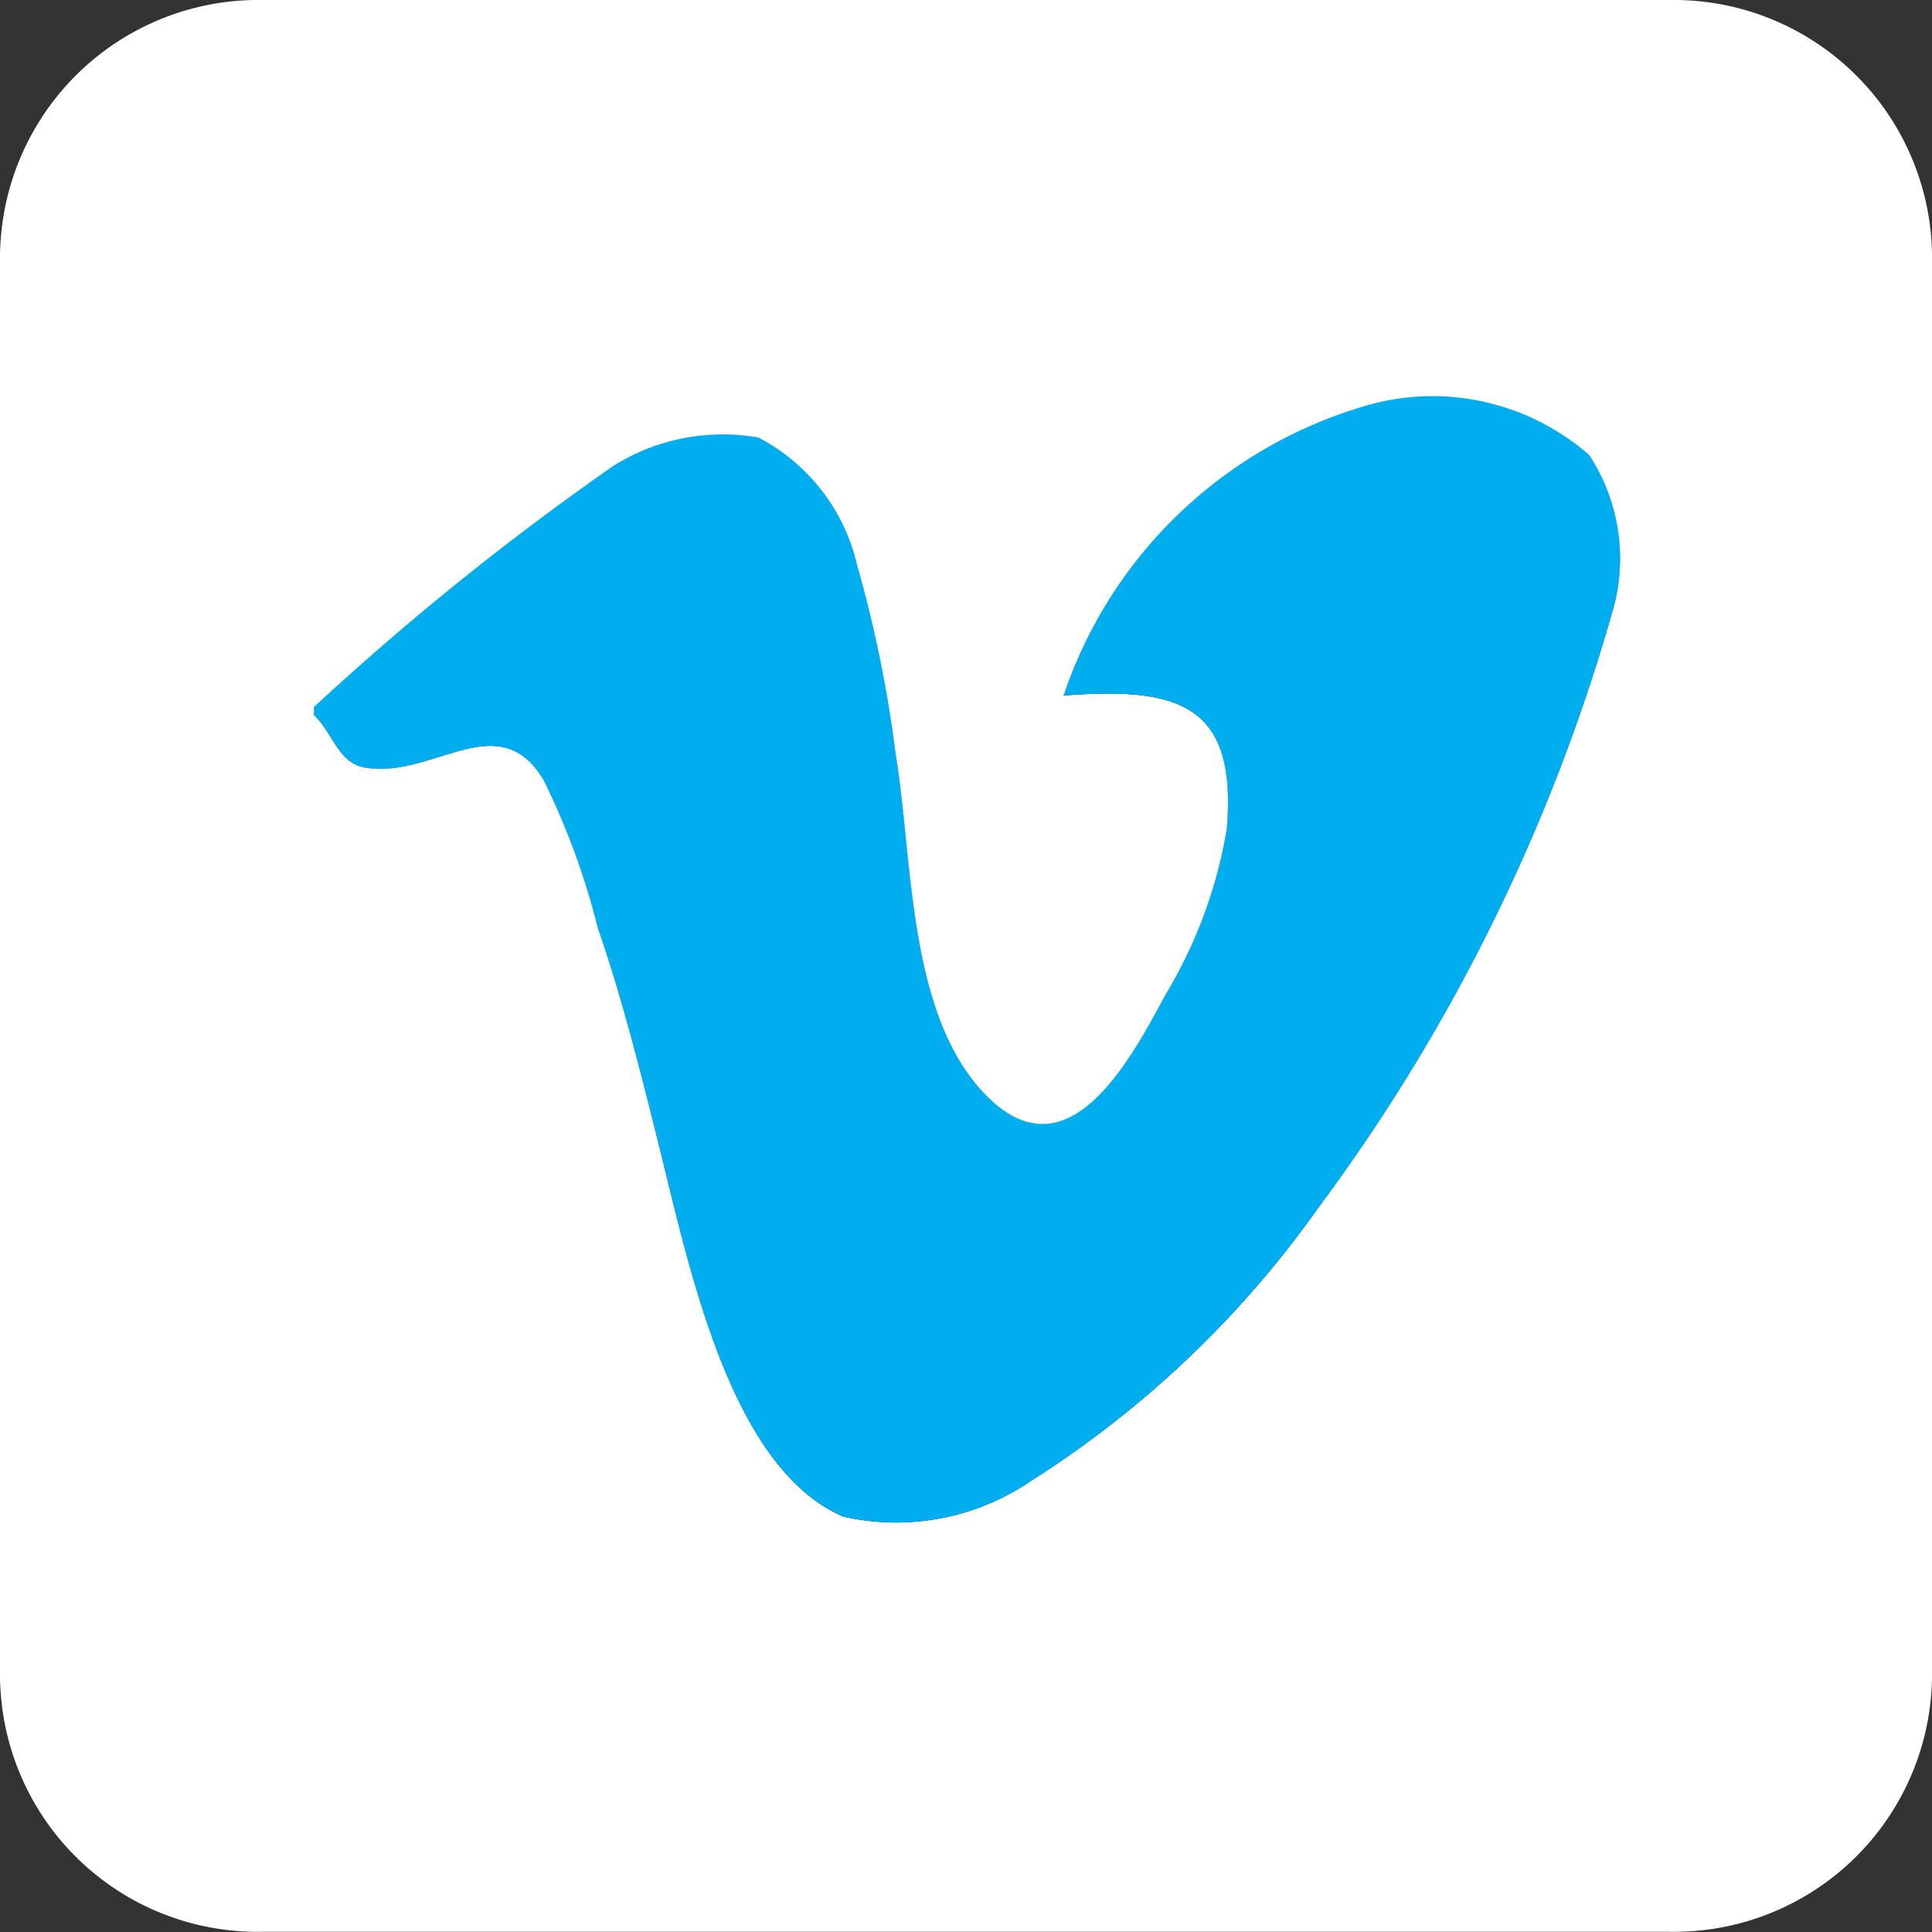<svg xmlns="http://www.w3.org/2000/svg" width="20" height="20" viewBox="0 0 20 20">
  <rect x="0" y="0" width="20" height="20" fill="#333333" stroke="none"/>
  <g id="Logo_-_Vimeo" data-name="Logo - Vimeo" transform="translate(0 0)">
    <g id="Vimeo_-_PB" data-name="Vimeo - PB" transform="translate(-778.033 -20)">
      <path id="Path_201" data-name="Path 201" d="M795.3,20h-14.54a2.674,2.674,0,0,0-2.73,2.73V37.27a2.674,2.674,0,0,0,2.73,2.73H795.3a2.674,2.674,0,0,0,2.73-2.73V22.73A2.674,2.674,0,0,0,795.3,20m-.57,6.29a19.033,19.033,0,0,1-3.05,6.21,10.788,10.788,0,0,1-2.99,2.84,2.479,2.479,0,0,1-1.93.35c-1.16-.49-1.58-2.5-1.91-3.85-.2-.79-.39-1.54-.63-2.23a7.582,7.582,0,0,0-.56-1.53c-.46-.79-1.13-.03-1.83-.13-.3-.05-.35-.36-.55-.56v-.07a26.3,26.3,0,0,1,3.09-2.49,2.068,2.068,0,0,1,1.51-.3,1.971,1.971,0,0,1,1.02,1.3,13.223,13.223,0,0,1,.4,1.97c.18,1.06.12,2.67.91,3.51.87.93,1.53-.37,1.89-1.02a5.044,5.044,0,0,0,.63-1.71c.11-1.3-.51-1.48-1.69-1.39a4.723,4.723,0,0,1,3.2-3.02,2.467,2.467,0,0,1,2.24.54,1.908,1.908,0,0,1,.25,1.58"/>
      <path id="Path_202" data-name="Path 202" d="M794.733,26.29a19.033,19.033,0,0,1-3.05,6.21,10.788,10.788,0,0,1-2.99,2.84,2.479,2.479,0,0,1-1.93.35c-1.16-.49-1.58-2.5-1.91-3.85-.2-.79-.39-1.54-.63-2.23a7.582,7.582,0,0,0-.56-1.53c-.46-.79-1.13-.03-1.83-.13-.3-.05-.35-.36-.55-.56v-.07a26.3,26.3,0,0,1,3.09-2.49,2.068,2.068,0,0,1,1.51-.3,1.971,1.971,0,0,1,1.02,1.3,13.223,13.223,0,0,1,.4,1.97c.18,1.06.12,2.67.91,3.51.87.93,1.53-.37,1.89-1.02a5.044,5.044,0,0,0,.63-1.71c.11-1.3-.51-1.48-1.69-1.39a4.723,4.723,0,0,1,3.2-3.02,2.467,2.467,0,0,1,2.24.54,1.908,1.908,0,0,1,.25,1.58" fill="#fff"/>
    </g>
    <g id="Vimeo_-_Color" data-name="Vimeo - Color" transform="translate(-1144.99 65.978)">
      <path id="Path_158" data-name="Path 158" d="M167.26.022H152.72a2.674,2.674,0,0,0-2.73,2.73V17.3a2.667,2.667,0,0,0,2.73,2.72h14.54a2.671,2.671,0,0,0,2.73-2.72V2.752a2.674,2.674,0,0,0-2.73-2.73m-.57,6.3a19.084,19.084,0,0,1-3.05,6.2,10.645,10.645,0,0,1-2.99,2.84,2.483,2.483,0,0,1-1.93.36c-1.16-.5-1.58-2.51-1.91-3.85-.2-.8-.39-1.55-.63-2.24a7.581,7.581,0,0,0-.56-1.53c-.46-.78-1.13-.03-1.83-.13-.3-.04-.35-.36-.55-.55v-.08a28.517,28.517,0,0,1,3.09-2.49,2.117,2.117,0,0,1,1.51-.3,1.989,1.989,0,0,1,1.02,1.31,13.1,13.1,0,0,1,.4,1.96c.18,1.07.12,2.67.91,3.51.87.93,1.53-.36,1.89-1.02a4.895,4.895,0,0,0,.63-1.71c.11-1.3-.51-1.47-1.69-1.38a4.681,4.681,0,0,1,3.2-3.02,2.463,2.463,0,0,1,2.24.53,1.943,1.943,0,0,1,.25,1.59" transform="translate(995 -66)" fill="#fff"/>
      <path id="Path_159" data-name="Path 159" d="M166.69,6.322a19.084,19.084,0,0,1-3.05,6.2,10.645,10.645,0,0,1-2.99,2.84,2.483,2.483,0,0,1-1.93.36c-1.16-.5-1.58-2.51-1.91-3.85-.2-.8-.39-1.55-.63-2.24a7.581,7.581,0,0,0-.56-1.53c-.46-.78-1.13-.03-1.83-.13-.3-.04-.35-.36-.55-.55v-.08a28.517,28.517,0,0,1,3.09-2.49,2.117,2.117,0,0,1,1.51-.3,1.989,1.989,0,0,1,1.02,1.31,13.1,13.1,0,0,1,.4,1.96c.18,1.07.12,2.67.91,3.51.87.93,1.53-.36,1.89-1.02a4.895,4.895,0,0,0,.63-1.71c.11-1.3-.51-1.47-1.69-1.38a4.681,4.681,0,0,1,3.2-3.02,2.463,2.463,0,0,1,2.24.53,1.943,1.943,0,0,1,.25,1.59" transform="translate(995 -66)" fill="#00adef"/>
    </g>
  </g>
</svg>
